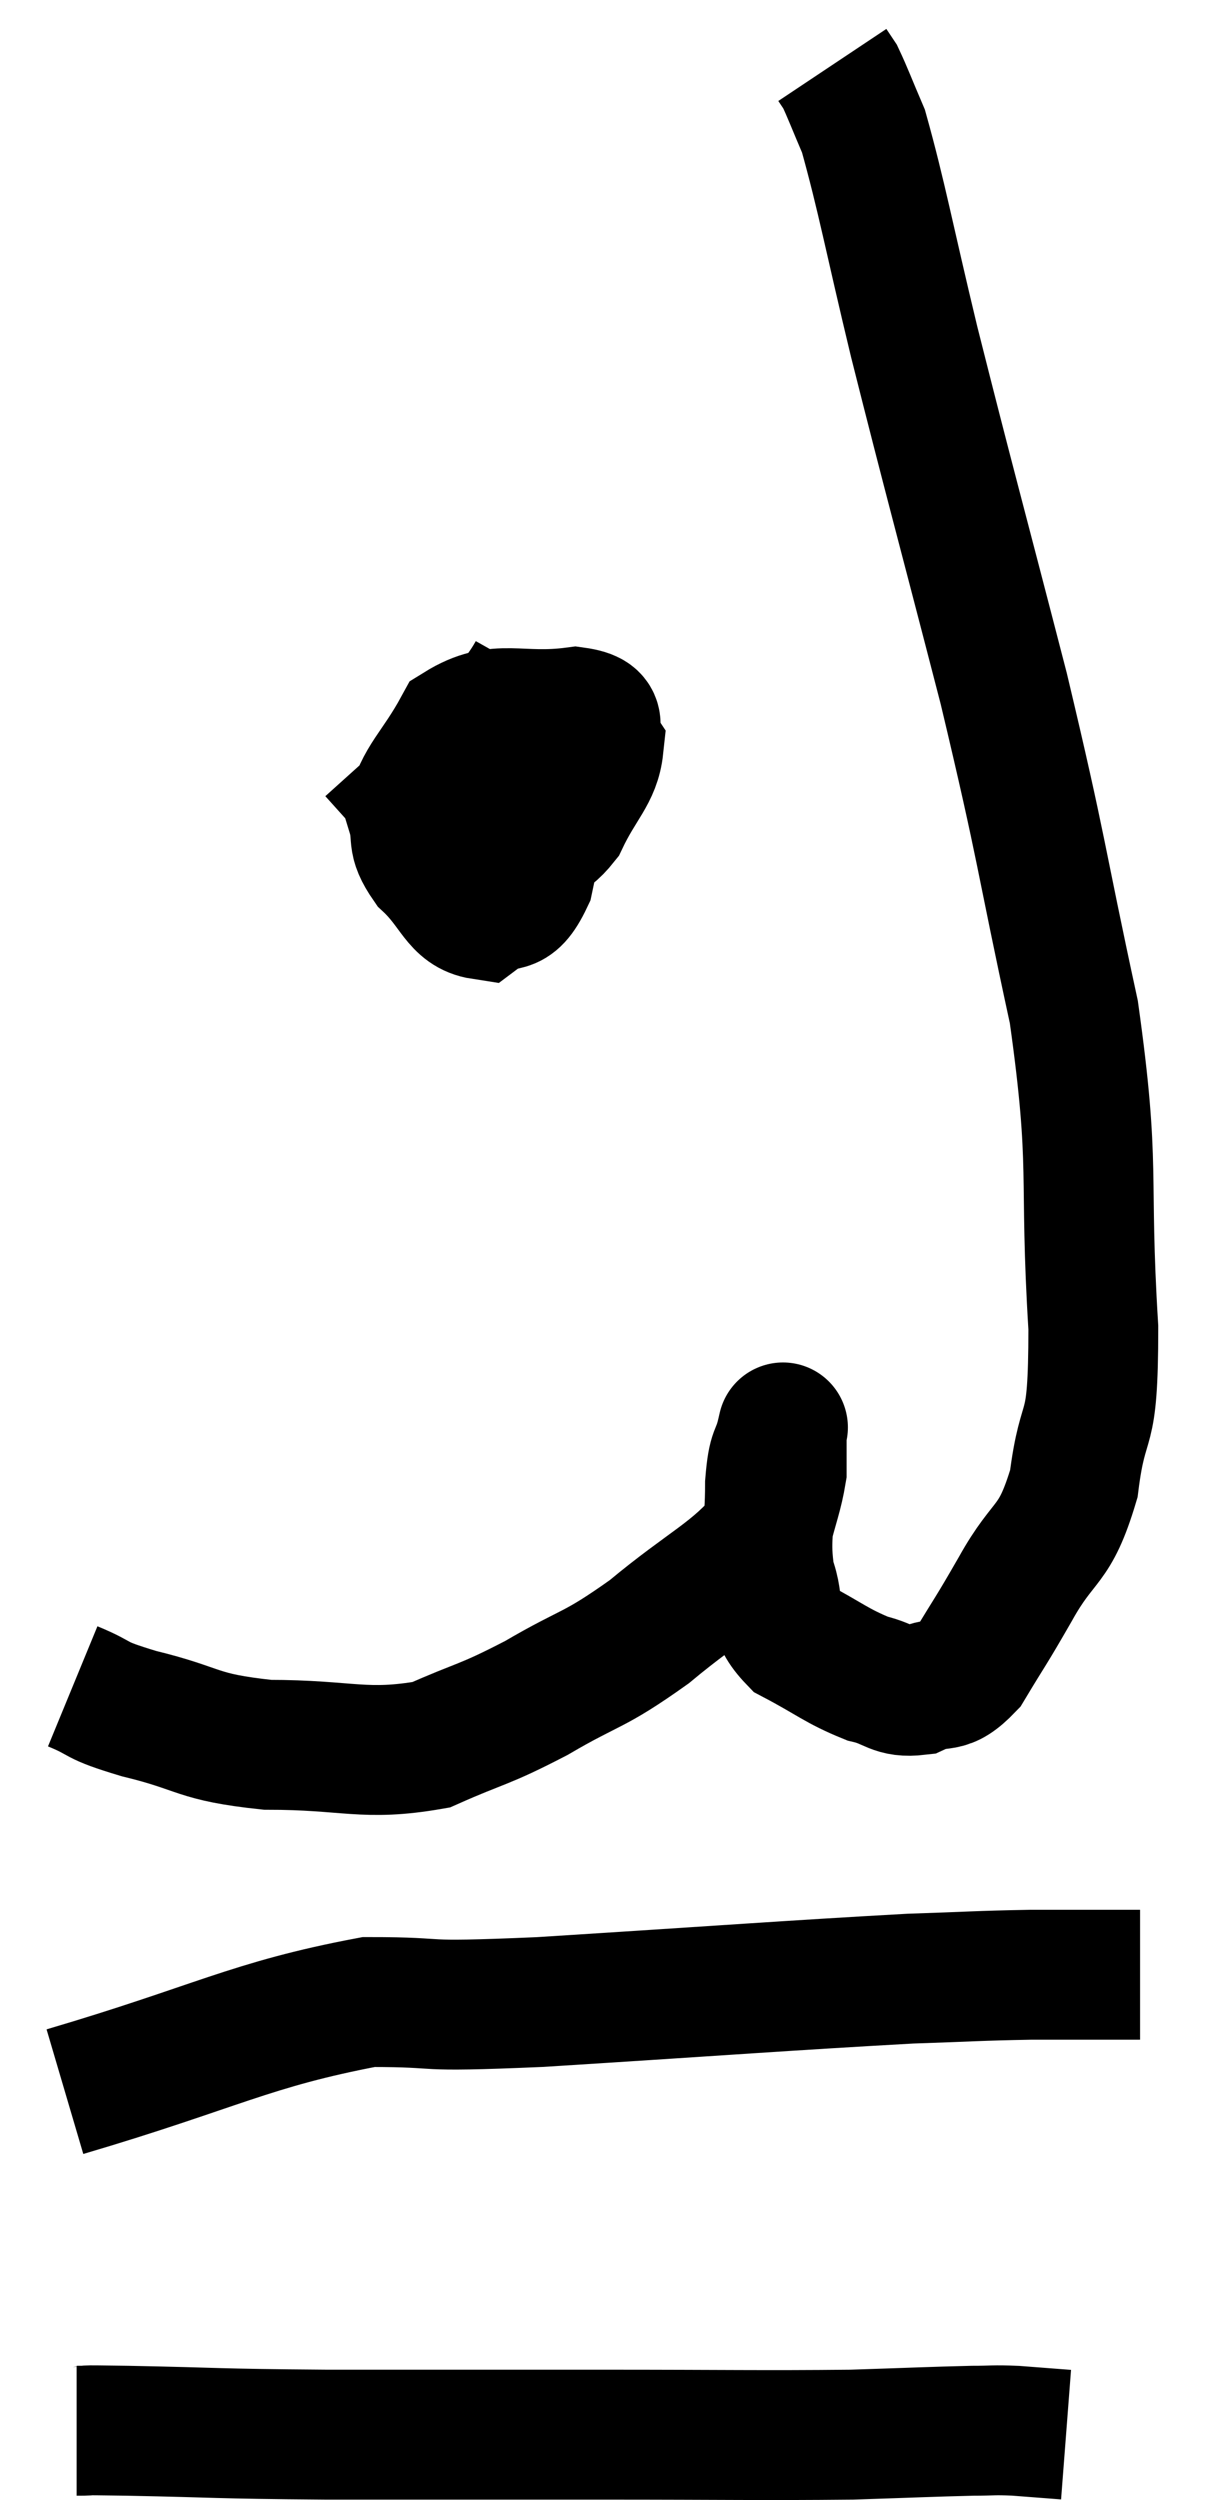 <svg xmlns="http://www.w3.org/2000/svg" viewBox="11.48 5.24 18.56 38.487" width="18.56" height="38.487"><path d="M 12.6 31.2 C 13.11 31.41, 12.87 31.395, 13.62 31.62 C 14.61 31.86, 14.475 31.98, 15.6 32.1 C 16.86 32.1, 17.085 32.28, 18.12 32.1 C 18.93 31.74, 18.9 31.815, 19.74 31.38 C 20.61 30.87, 20.595 30.99, 21.48 30.36 C 22.38 29.61, 22.77 29.475, 23.28 28.86 C 23.4 28.38, 23.46 28.26, 23.52 27.9 C 23.52 27.66, 23.52 27.57, 23.52 27.42 C 23.52 27.36, 23.52 27.33, 23.52 27.3 C 23.52 27.3, 23.565 27.105, 23.52 27.3 C 23.43 27.69, 23.385 27.525, 23.34 28.08 C 23.34 28.8, 23.25 28.92, 23.34 29.52 C 23.52 30, 23.325 30.09, 23.7 30.48 C 24.27 30.78, 24.36 30.885, 24.84 31.08 C 25.23 31.17, 25.23 31.305, 25.62 31.26 C 26.01 31.08, 26.025 31.29, 26.4 30.9 C 26.76 30.3, 26.715 30.405, 27.12 29.7 C 27.57 28.89, 27.72 29.085, 28.02 28.08 C 28.17 26.88, 28.32 27.495, 28.32 25.68 C 28.17 23.25, 28.365 23.28, 28.02 20.82 C 27.48 18.33, 27.555 18.42, 26.94 15.84 C 26.25 13.17, 26.1 12.645, 25.56 10.5 C 25.17 8.88, 25.065 8.28, 24.78 7.26 C 24.6 6.84, 24.54 6.675, 24.42 6.42 L 24.3 6.24" fill="none" stroke="black" stroke-width="2"></path><path d="M 19.68 15.6 C 19.41 16.08, 19.275 16.05, 19.14 16.56 C 19.14 17.1, 19.05 17.22, 19.14 17.64 C 19.32 17.94, 19.245 18.18, 19.5 18.24 C 19.83 18.06, 19.86 18.255, 20.16 17.88 C 20.43 17.31, 20.655 17.16, 20.7 16.74 C 20.52 16.47, 20.88 16.275, 20.34 16.2 C 19.44 16.32, 19.17 16.05, 18.54 16.44 C 18.18 17.1, 17.94 17.235, 17.82 17.76 C 17.94 18.15, 17.79 18.15, 18.06 18.54 C 18.48 18.93, 18.51 19.26, 18.9 19.32 C 19.26 19.05, 19.35 19.35, 19.62 18.78 C 19.8 17.91, 19.92 17.535, 19.98 17.04 C 19.92 16.92, 20.415 16.635, 19.86 16.8 C 18.81 17.25, 18.435 17.34, 17.76 17.7 L 17.16 18.24" fill="none" stroke="black" stroke-width="2"></path><path d="M 12.48 37.44 C 14.82 36.75, 15.33 36.405, 17.16 36.06 C 18.48 36.06, 17.715 36.15, 19.8 36.06 C 22.65 35.88, 23.61 35.805, 25.5 35.7 C 26.43 35.67, 26.52 35.655, 27.36 35.64 C 28.11 35.64, 28.44 35.64, 28.86 35.64 L 29.04 35.64" fill="none" stroke="black" stroke-width="2"></path><path d="M 12.66 42.66 C 13.05 42.66, 12.48 42.645, 13.44 42.66 C 14.97 42.69, 14.67 42.705, 16.5 42.72 C 18.63 42.72, 18.735 42.72, 20.76 42.72 C 22.68 42.72, 23.175 42.735, 24.6 42.72 C 25.53 42.69, 25.83 42.675, 26.46 42.66 C 26.79 42.66, 26.76 42.645, 27.12 42.66 L 27.9 42.72" fill="none" stroke="black" stroke-width="2"></path></svg>